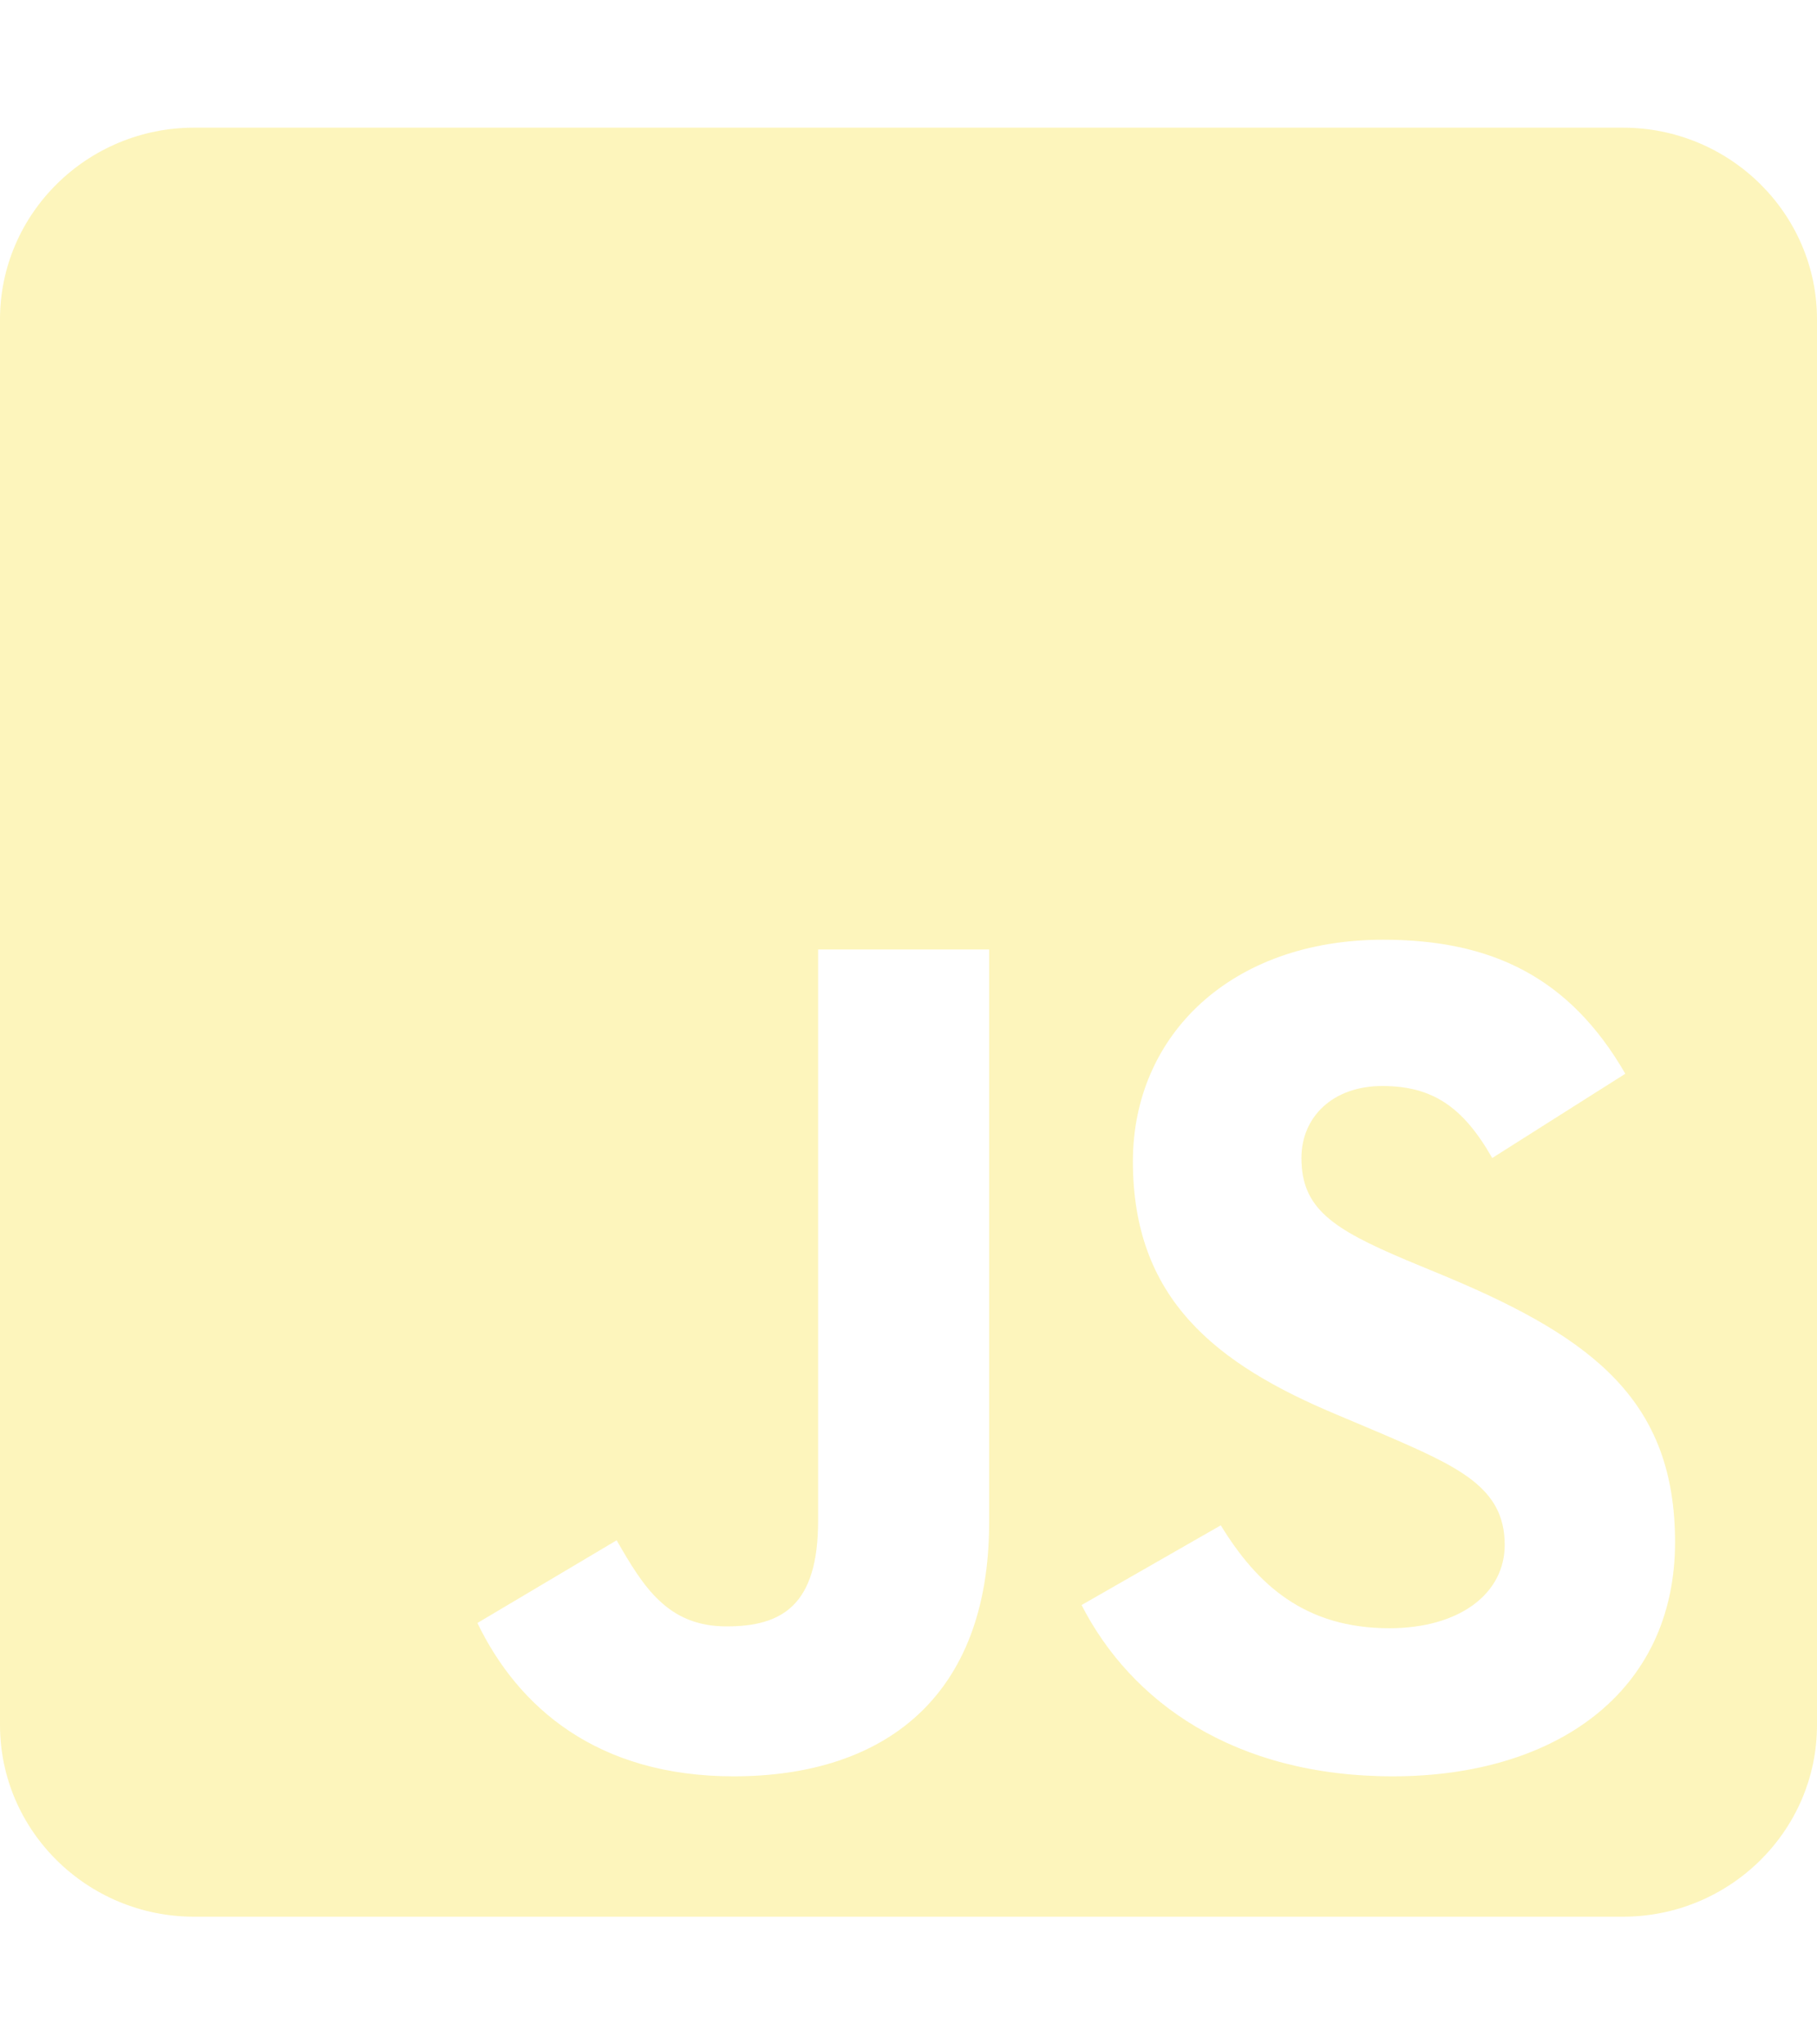 <?xml version="1.0" encoding="UTF-8"?>
<svg xmlns="http://www.w3.org/2000/svg" xmlns:xlink="http://www.w3.org/1999/xlink" width="24pt" height="27pt" viewBox="0 0 8 9" version="1.1">
<g id="surface1">
<path style=" stroke:none;fill-rule:nonzero;fill:rgb(97%, 87%, 12%);fill-opacity:0.3;" d="M 7.145 0.562 L 0.855 0.562 C 0.383 0.562 0 0.941 0 1.406 L 0 7.594 C 0 8.059 0.383 8.438 0.855 8.438 L 7.145 8.438 C 7.617 8.438 8 8.059 8 7.594 L 8 1.406 C 8 0.941 7.617 0.562 7.145 0.562 Z M 4.355 6.703 C 4.355 7.469 3.895 7.82 3.23 7.82 C 2.629 7.82 2.281 7.516 2.102 7.145 L 2.715 6.781 C 2.832 6.984 2.938 7.16 3.199 7.16 C 3.445 7.16 3.602 7.066 3.602 6.695 L 3.602 4.18 L 4.355 4.18 Z M 6.133 7.82 C 5.434 7.82 4.98 7.492 4.762 7.066 L 5.375 6.715 C 5.535 6.977 5.746 7.168 6.117 7.168 C 6.426 7.168 6.625 7.016 6.625 6.801 C 6.625 6.547 6.422 6.457 6.078 6.309 L 5.891 6.23 C 5.348 6.004 4.988 5.715 4.988 5.113 C 4.988 4.559 5.418 4.137 6.09 4.137 C 6.566 4.137 6.91 4.301 7.156 4.727 L 6.57 5.098 C 6.441 4.871 6.305 4.781 6.086 4.781 C 5.867 4.781 5.73 4.918 5.73 5.098 C 5.73 5.32 5.867 5.41 6.191 5.547 L 6.379 5.625 C 7.02 5.895 7.375 6.172 7.375 6.789 C 7.375 7.453 6.844 7.82 6.133 7.82 Z M 6.133 7.82 "/>
</g>
</svg>
